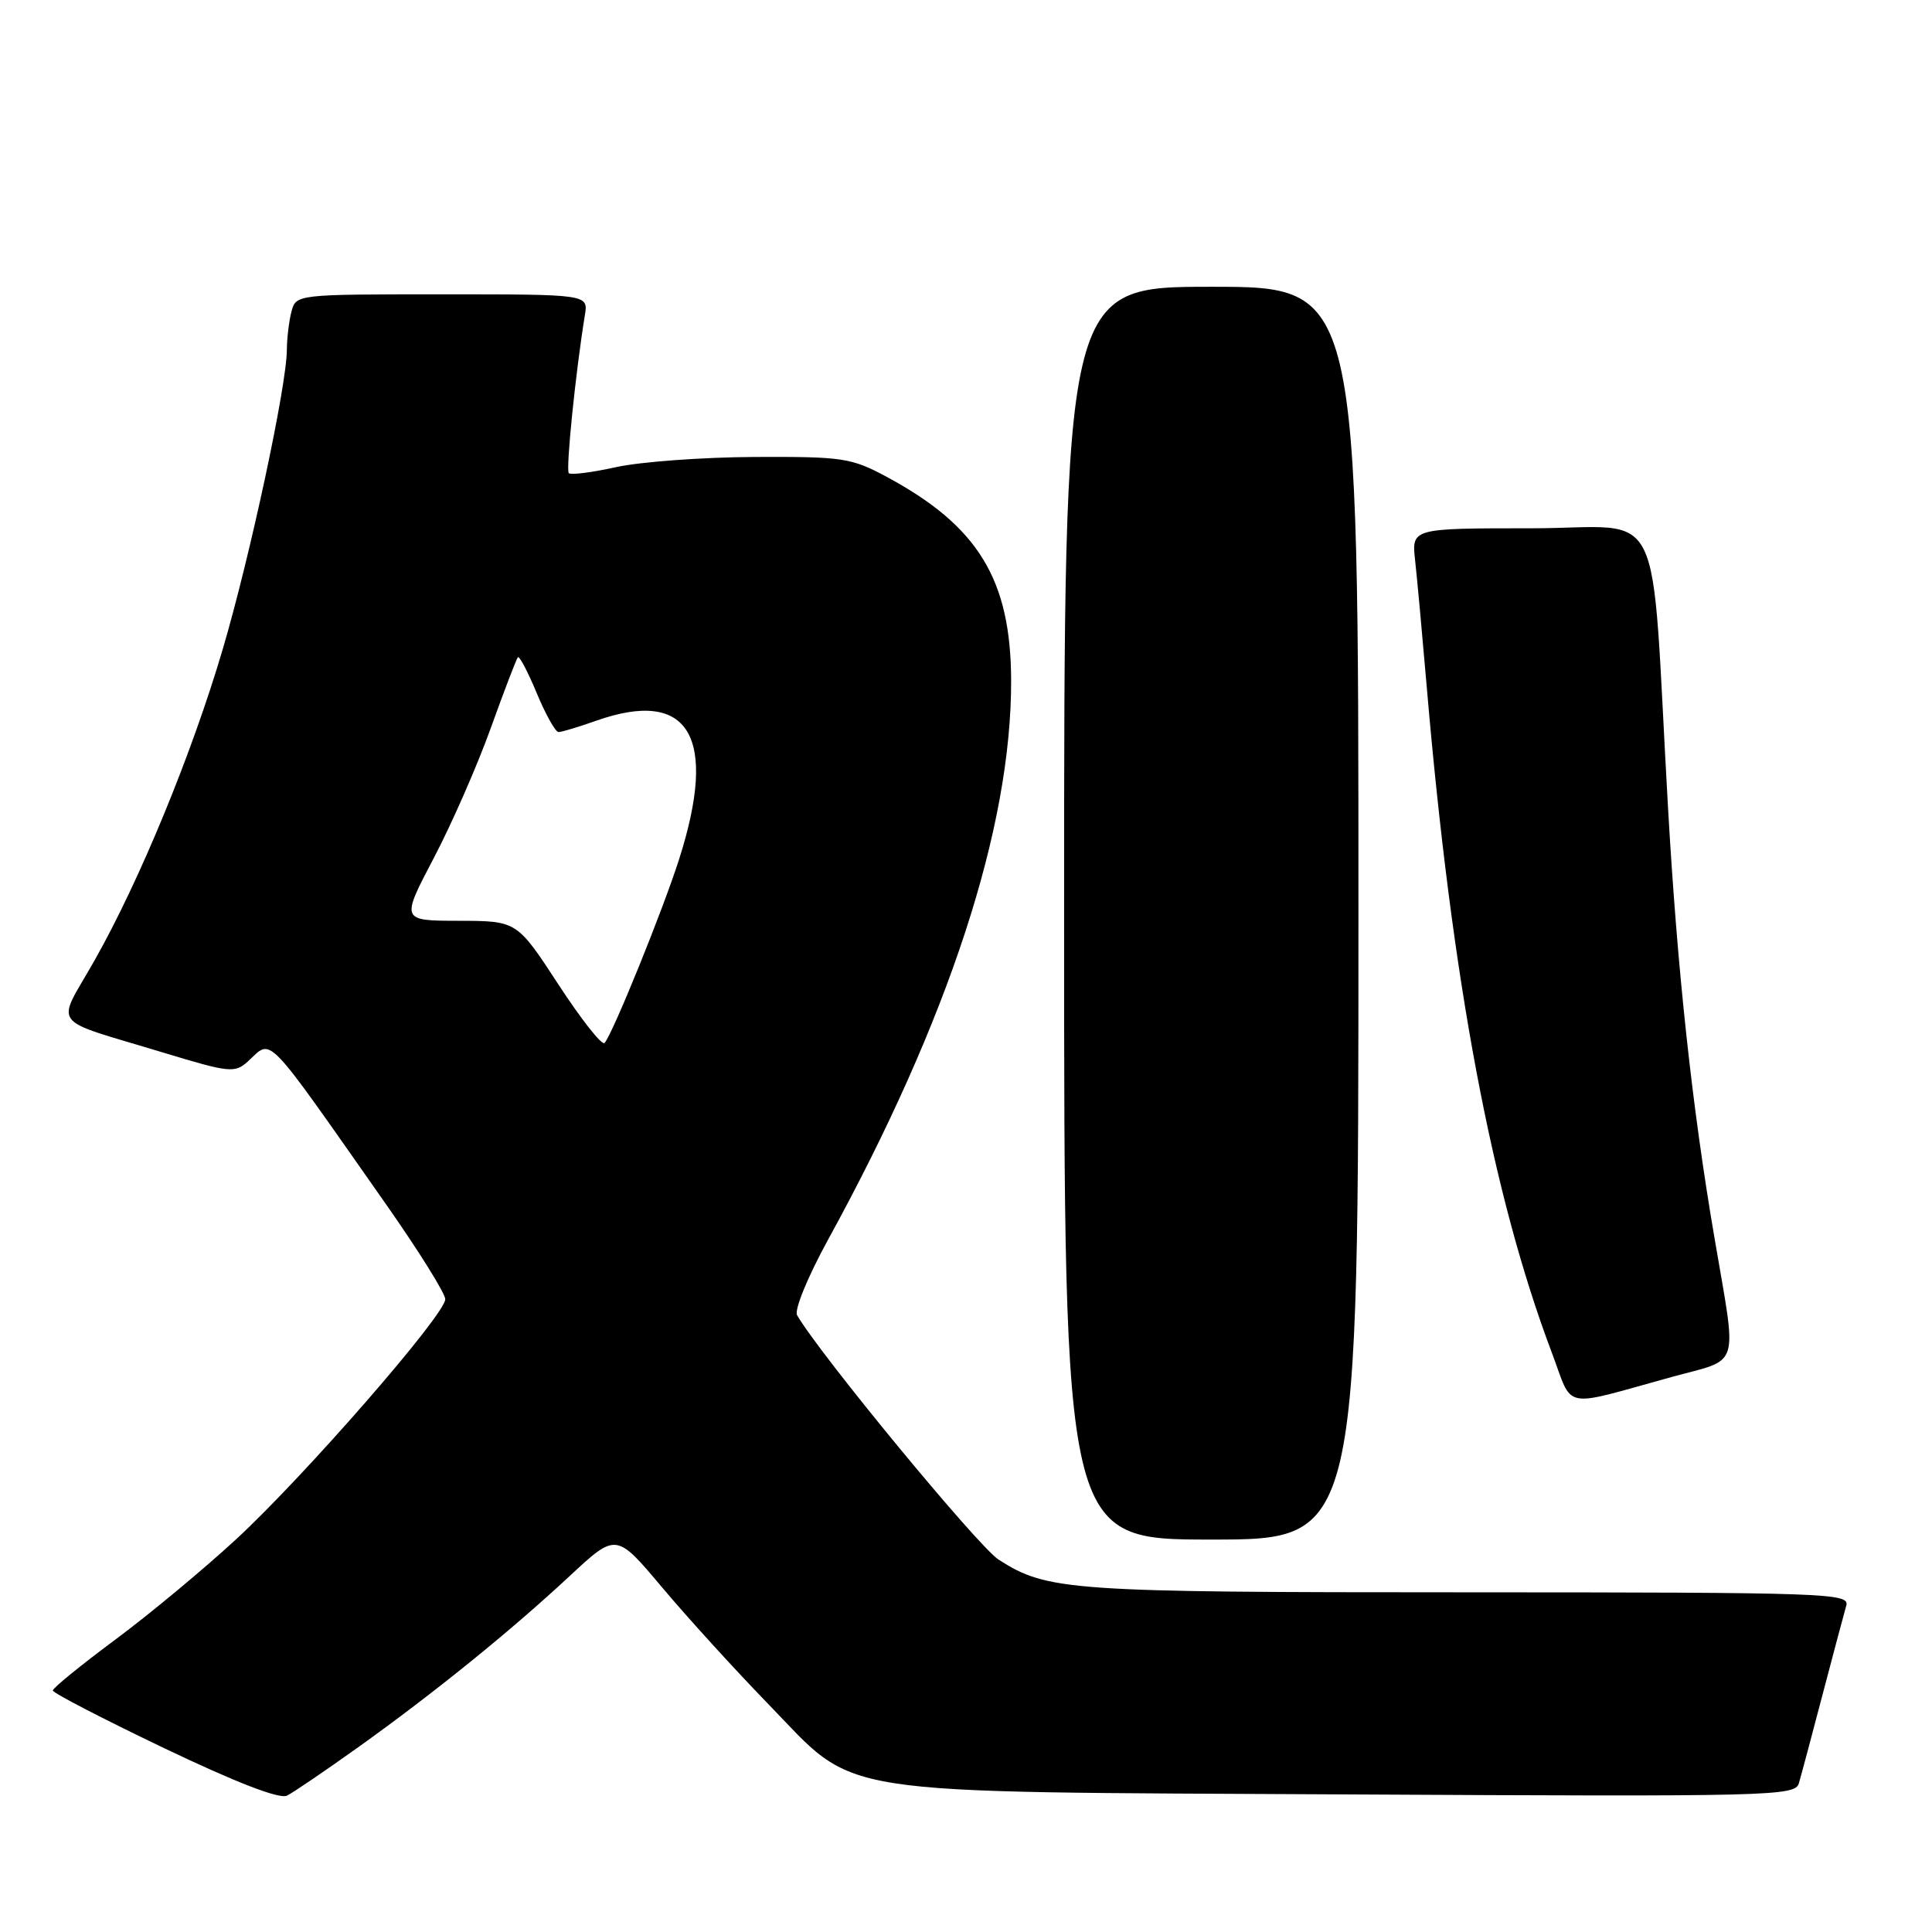 <?xml version="1.0" encoding="UTF-8" standalone="no"?>
<!DOCTYPE svg PUBLIC "-//W3C//DTD SVG 1.1//EN" "http://www.w3.org/Graphics/SVG/1.1/DTD/svg11.dtd" >
<svg xmlns="http://www.w3.org/2000/svg" xmlns:xlink="http://www.w3.org/1999/xlink" version="1.1" viewBox="0 0 256 256">
 <g >
 <path fill="currentColor"
d=" M 47.53 231.47 C 57.58 224.28 67.66 216.12 75.52 208.80 C 81.65 203.10 81.65 203.10 87.74 210.35 C 91.10 214.34 97.36 221.22 101.67 225.66 C 113.88 238.22 108.64 237.39 178.67 237.77 C 234.87 238.07 237.86 238.00 238.36 236.29 C 238.65 235.31 240.07 230.00 241.51 224.50 C 242.96 219.00 244.36 213.71 244.64 212.75 C 245.11 211.10 242.24 211.00 194.32 210.99 C 141.53 210.99 138.79 210.80 132.32 206.66 C 129.63 204.94 108.59 179.43 105.62 174.27 C 105.22 173.58 107.03 169.18 109.72 164.27 C 125.70 135.14 134.03 109.70 133.98 90.16 C 133.94 76.79 129.62 69.71 117.50 63.19 C 112.81 60.67 111.72 60.50 100.00 60.55 C 93.12 60.58 84.88 61.19 81.67 61.89 C 78.46 62.60 75.63 62.96 75.37 62.70 C 74.95 62.28 76.27 49.29 77.50 41.75 C 77.95 39.00 77.95 39.00 58.59 39.00 C 39.36 39.00 39.23 39.01 38.63 41.25 C 38.30 42.49 38.02 44.79 38.01 46.37 C 37.99 51.11 33.15 73.70 29.52 86.00 C 25.43 99.89 18.49 116.73 12.51 127.29 C 7.41 136.30 6.28 134.81 21.75 139.51 C 30.39 142.13 31.11 142.21 32.83 140.66 C 36.15 137.65 34.73 136.18 51.19 159.63 C 55.48 165.75 59.00 171.39 59.00 172.15 C 59.00 174.19 40.40 195.54 31.30 203.95 C 27.01 207.91 19.79 213.91 15.25 217.28 C 10.71 220.65 7.00 223.67 7.00 224.00 C 7.00 224.32 13.64 227.76 21.75 231.64 C 31.34 236.22 37.03 238.42 38.03 237.93 C 38.87 237.51 43.15 234.60 47.53 231.47 Z  M 180.00 121.00 C 180.00 38.00 180.00 38.00 160.50 38.00 C 141.00 38.00 141.00 38.00 141.00 121.00 C 141.00 204.00 141.00 204.00 160.50 204.00 C 180.00 204.00 180.00 204.00 180.00 121.00 Z  M 221.50 182.46 C 230.75 179.92 230.19 181.74 227.17 163.98 C 224.19 146.54 222.26 128.64 221.02 107.00 C 218.64 65.29 220.94 70.00 202.93 70.00 C 187.04 70.00 187.04 70.00 187.51 74.25 C 187.77 76.59 188.46 84.12 189.05 91.00 C 192.39 130.03 197.69 158.23 205.63 179.25 C 208.52 186.91 206.68 186.54 221.50 182.46 Z  M 74.00 130.46 C 68.50 122.03 68.50 122.03 60.81 122.01 C 53.12 122.00 53.12 122.00 57.45 113.75 C 59.84 109.21 63.24 101.45 65.02 96.50 C 66.80 91.55 68.42 87.32 68.62 87.09 C 68.82 86.87 69.94 89.01 71.12 91.84 C 72.30 94.68 73.60 97.00 74.01 97.00 C 74.42 97.00 76.66 96.33 79.00 95.50 C 91.33 91.15 95.18 97.59 89.98 113.87 C 87.81 120.66 81.20 136.95 80.11 138.20 C 79.77 138.58 77.03 135.10 74.00 130.46 Z "/>
</g>
</svg>